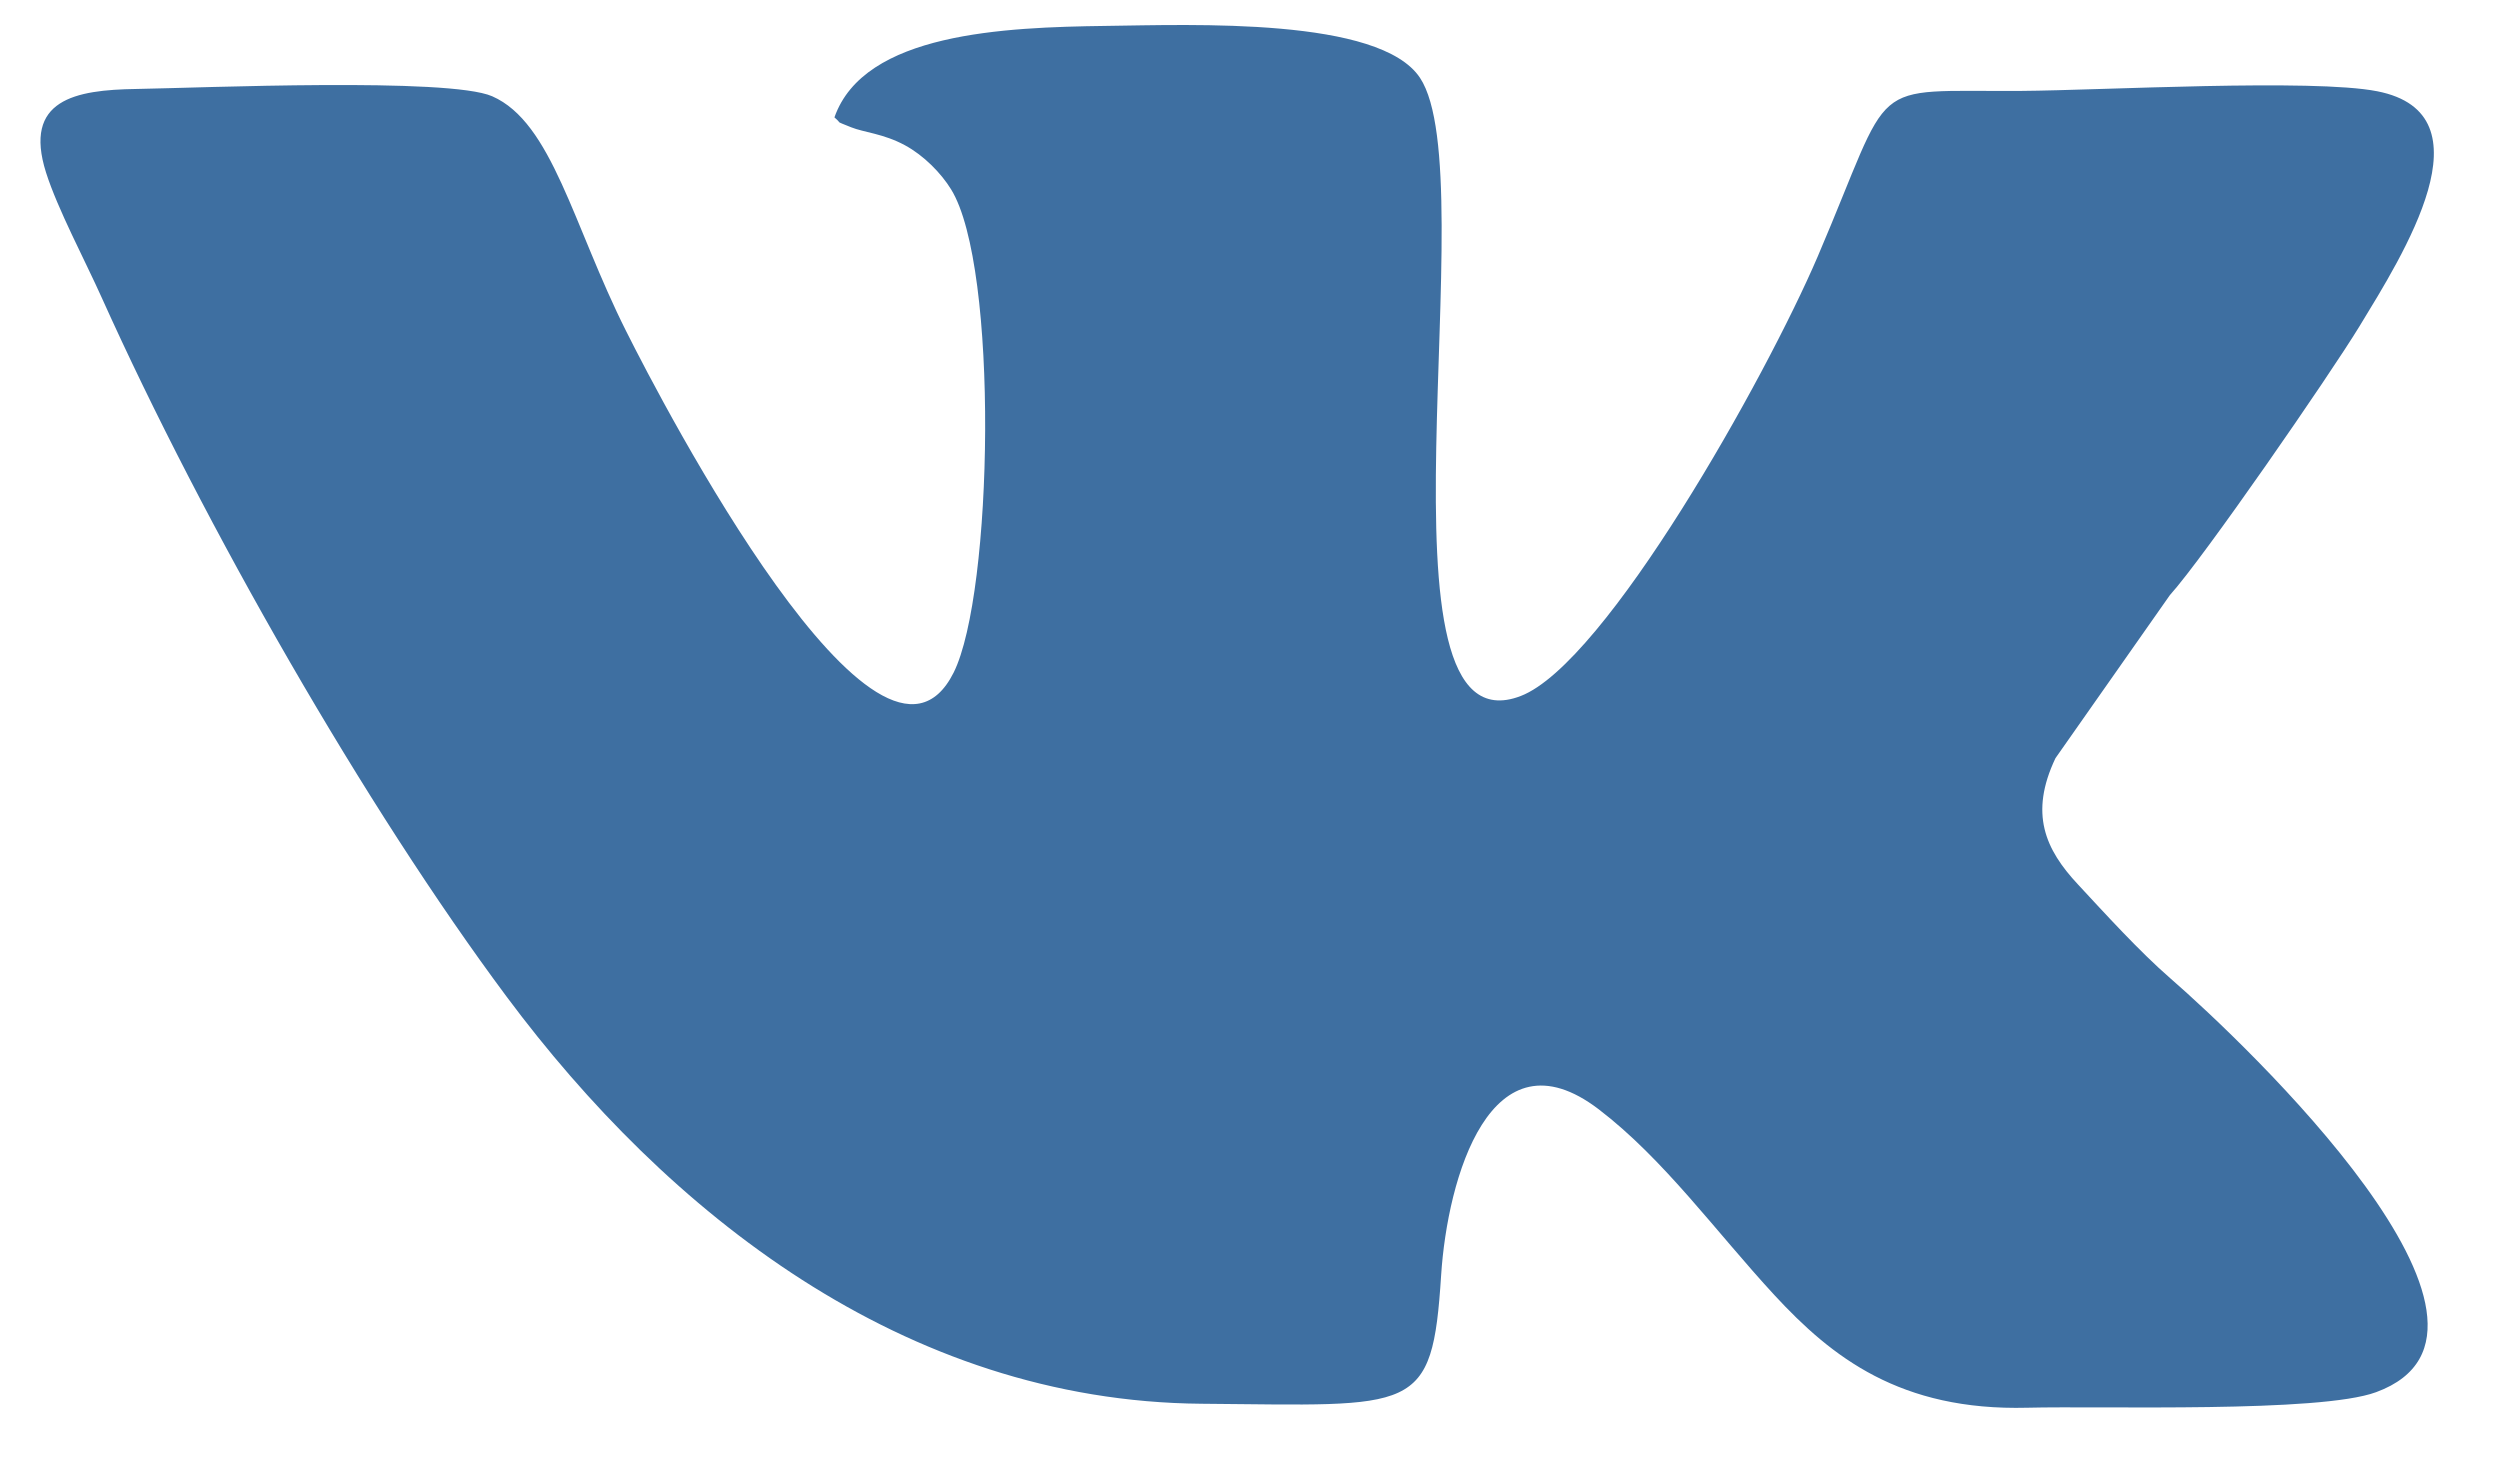<svg width="22" height="13" viewBox="0 0 22 13" fill="none" xmlns="http://www.w3.org/2000/svg">
<g clip-path="url(#clip0)">
<path fill-rule="evenodd" clip-rule="evenodd" d="M12.682 11.222C12.737 10.367 13.118 9.036 14.069 9.762C14.643 10.201 15.099 10.838 15.615 11.397C16.119 11.942 16.721 12.417 17.841 12.388C18.505 12.371 20.413 12.435 20.91 12.251C22.413 11.699 19.751 9.176 19.101 8.611C18.828 8.374 18.521 8.036 18.287 7.784C17.997 7.474 17.857 7.159 18.088 6.672L19.095 5.237C19.393 4.907 20.496 3.309 20.763 2.872C21.147 2.241 21.935 1.002 20.919 0.803C20.348 0.691 18.494 0.795 17.789 0.8C16.399 0.809 16.681 0.654 15.996 2.257C15.539 3.324 14.13 5.838 13.382 6.125C11.997 6.657 13.081 1.566 12.496 0.685C12.142 0.151 10.499 0.218 9.731 0.228C8.838 0.24 7.604 0.288 7.343 1.033C7.423 1.102 7.336 1.056 7.49 1.12C7.601 1.165 7.775 1.176 7.963 1.278C8.13 1.368 8.283 1.525 8.37 1.667C8.791 2.349 8.74 5.222 8.392 5.919C7.74 7.22 5.835 3.564 5.509 2.912C5.042 1.982 4.859 1.078 4.331 0.847C3.949 0.68 1.78 0.773 1.197 0.783C0.663 0.791 0.202 0.876 0.405 1.518C0.507 1.84 0.75 2.295 0.896 2.621C1.801 4.632 3.214 7.1 4.46 8.773C5.866 10.66 7.945 12.331 10.573 12.353C12.461 12.368 12.603 12.453 12.682 11.222Z" fill="#3E6FA1"/>
</g>
<defs>
<clipPath id="clip0">
<rect width="21.254" height="12.559" fill="white" transform="translate(0.356 0.22)"/>
</clipPath>
</defs>
</svg>
